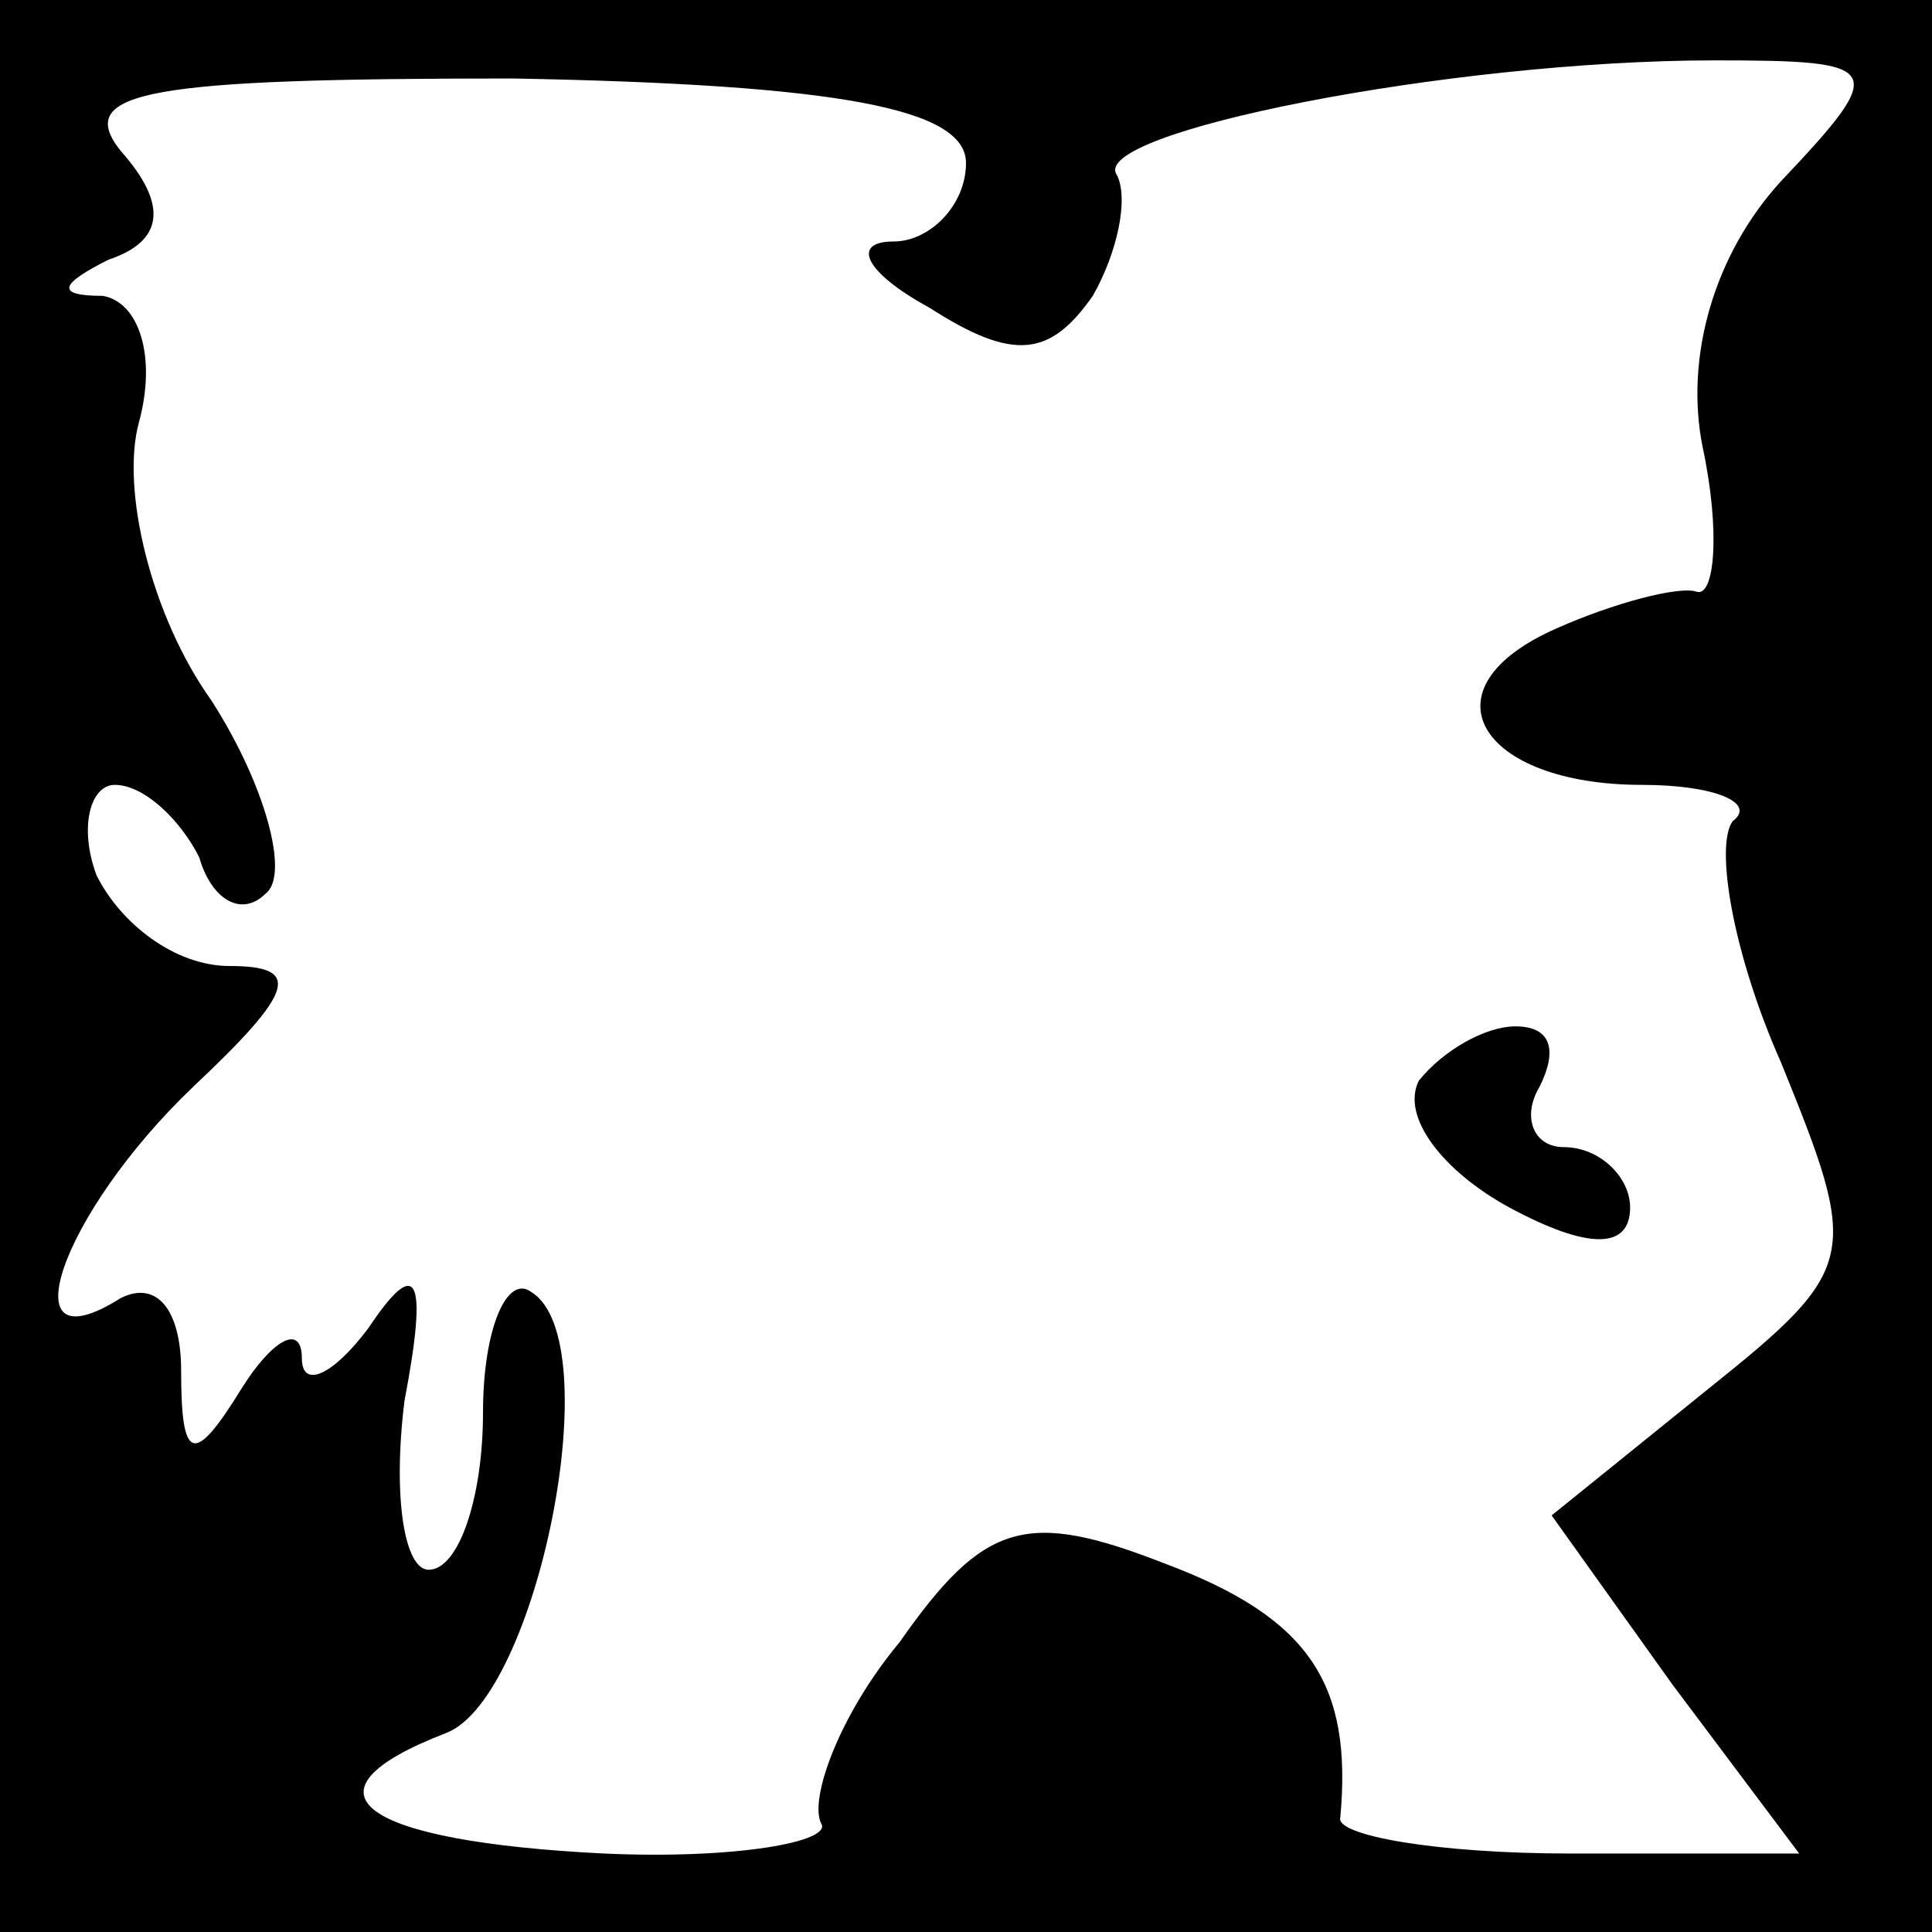 <?xml version="1.0" standalone="no"?>
<!DOCTYPE svg PUBLIC "-//W3C//DTD SVG 20010904//EN"
 "http://www.w3.org/TR/2001/REC-SVG-20010904/DTD/svg10.dtd">
<svg version="1.0" xmlns="http://www.w3.org/2000/svg"
 width="32pt" height="32pt" viewBox="0 0 32 32"
 preserveAspectRatio="xMidYMid meet">
<rect x="0" y="0" width="32" height="32" fill="#808080" stroke="none"/>
<g transform="translate(0,32) scale(0.1,-0.1)"
fill="#000000" stroke="none">
<path fill="#000000" stroke="none" d="M0 160 l0 -160 160 0 160 0 0 160 0
160 -160 0 -160 0 0 -160z"/>
<path fill="#ffffff" stroke="none" d="M160 293 c0 -7 -6 -13 -12 -13 -7 0 -5
-5 6 -11 14 -9 20 -8 27 2 4 7 6 16 4 20 -5 7 55 19 99 19 28 0 29 -1 11 -20
-11 -12 -16 -29 -13 -44 3 -14 2 -25 -1 -24 -3 1 -14 -2 -23 -6 -23 -10 -13
-26 14 -26 12 0 19 -3 15 -6 -3 -4 0 -22 8 -40 13 -32 13 -34 -12 -54 l-26
-21 20 -28 21 -28 -38 0 c-22 0 -39 3 -38 6 2 22 -5 33 -29 42 -23 9 -30 7
-44 -13 -10 -12 -15 -26 -13 -30 2 -3 -14 -6 -36 -5 -40 2 -52 10 -26 20 15 6
27 65 14 73 -4 3 -8 -6 -8 -20 0 -14 -4 -26 -9 -26 -4 0 -6 12 -4 28 4 21 2
24 -6 12 -6 -8 -11 -10 -11 -5 0 6 -5 3 -10 -5 -8 -13 -10 -12 -10 3 0 10 -4
15 -10 12 -19 -12 -10 14 12 35 17 16 18 20 6 20 -9 0 -18 7 -22 15 -3 8 -1
15 3 15 5 0 11 -6 14 -12 2 -7 7 -10 11 -6 4 3 0 18 -9 32 -10 14 -15 35 -12
46 3 11 0 20 -6 21 -8 0 -7 2 1 6 9 3 10 9 2 18 -8 10 5 12 65 12 54 -1 75 -5
75 -14z"/>
<path fill="#000000" stroke="none" d="M235 141 c-3 -6 4 -15 15 -21 13 -7 20
-7 20 0 0 5 -5 10 -11 10 -5 0 -7 5 -4 10 3 6 2 10 -4 10 -5 0 -12 -4 -16 -9z"/>
</g>
</svg>
